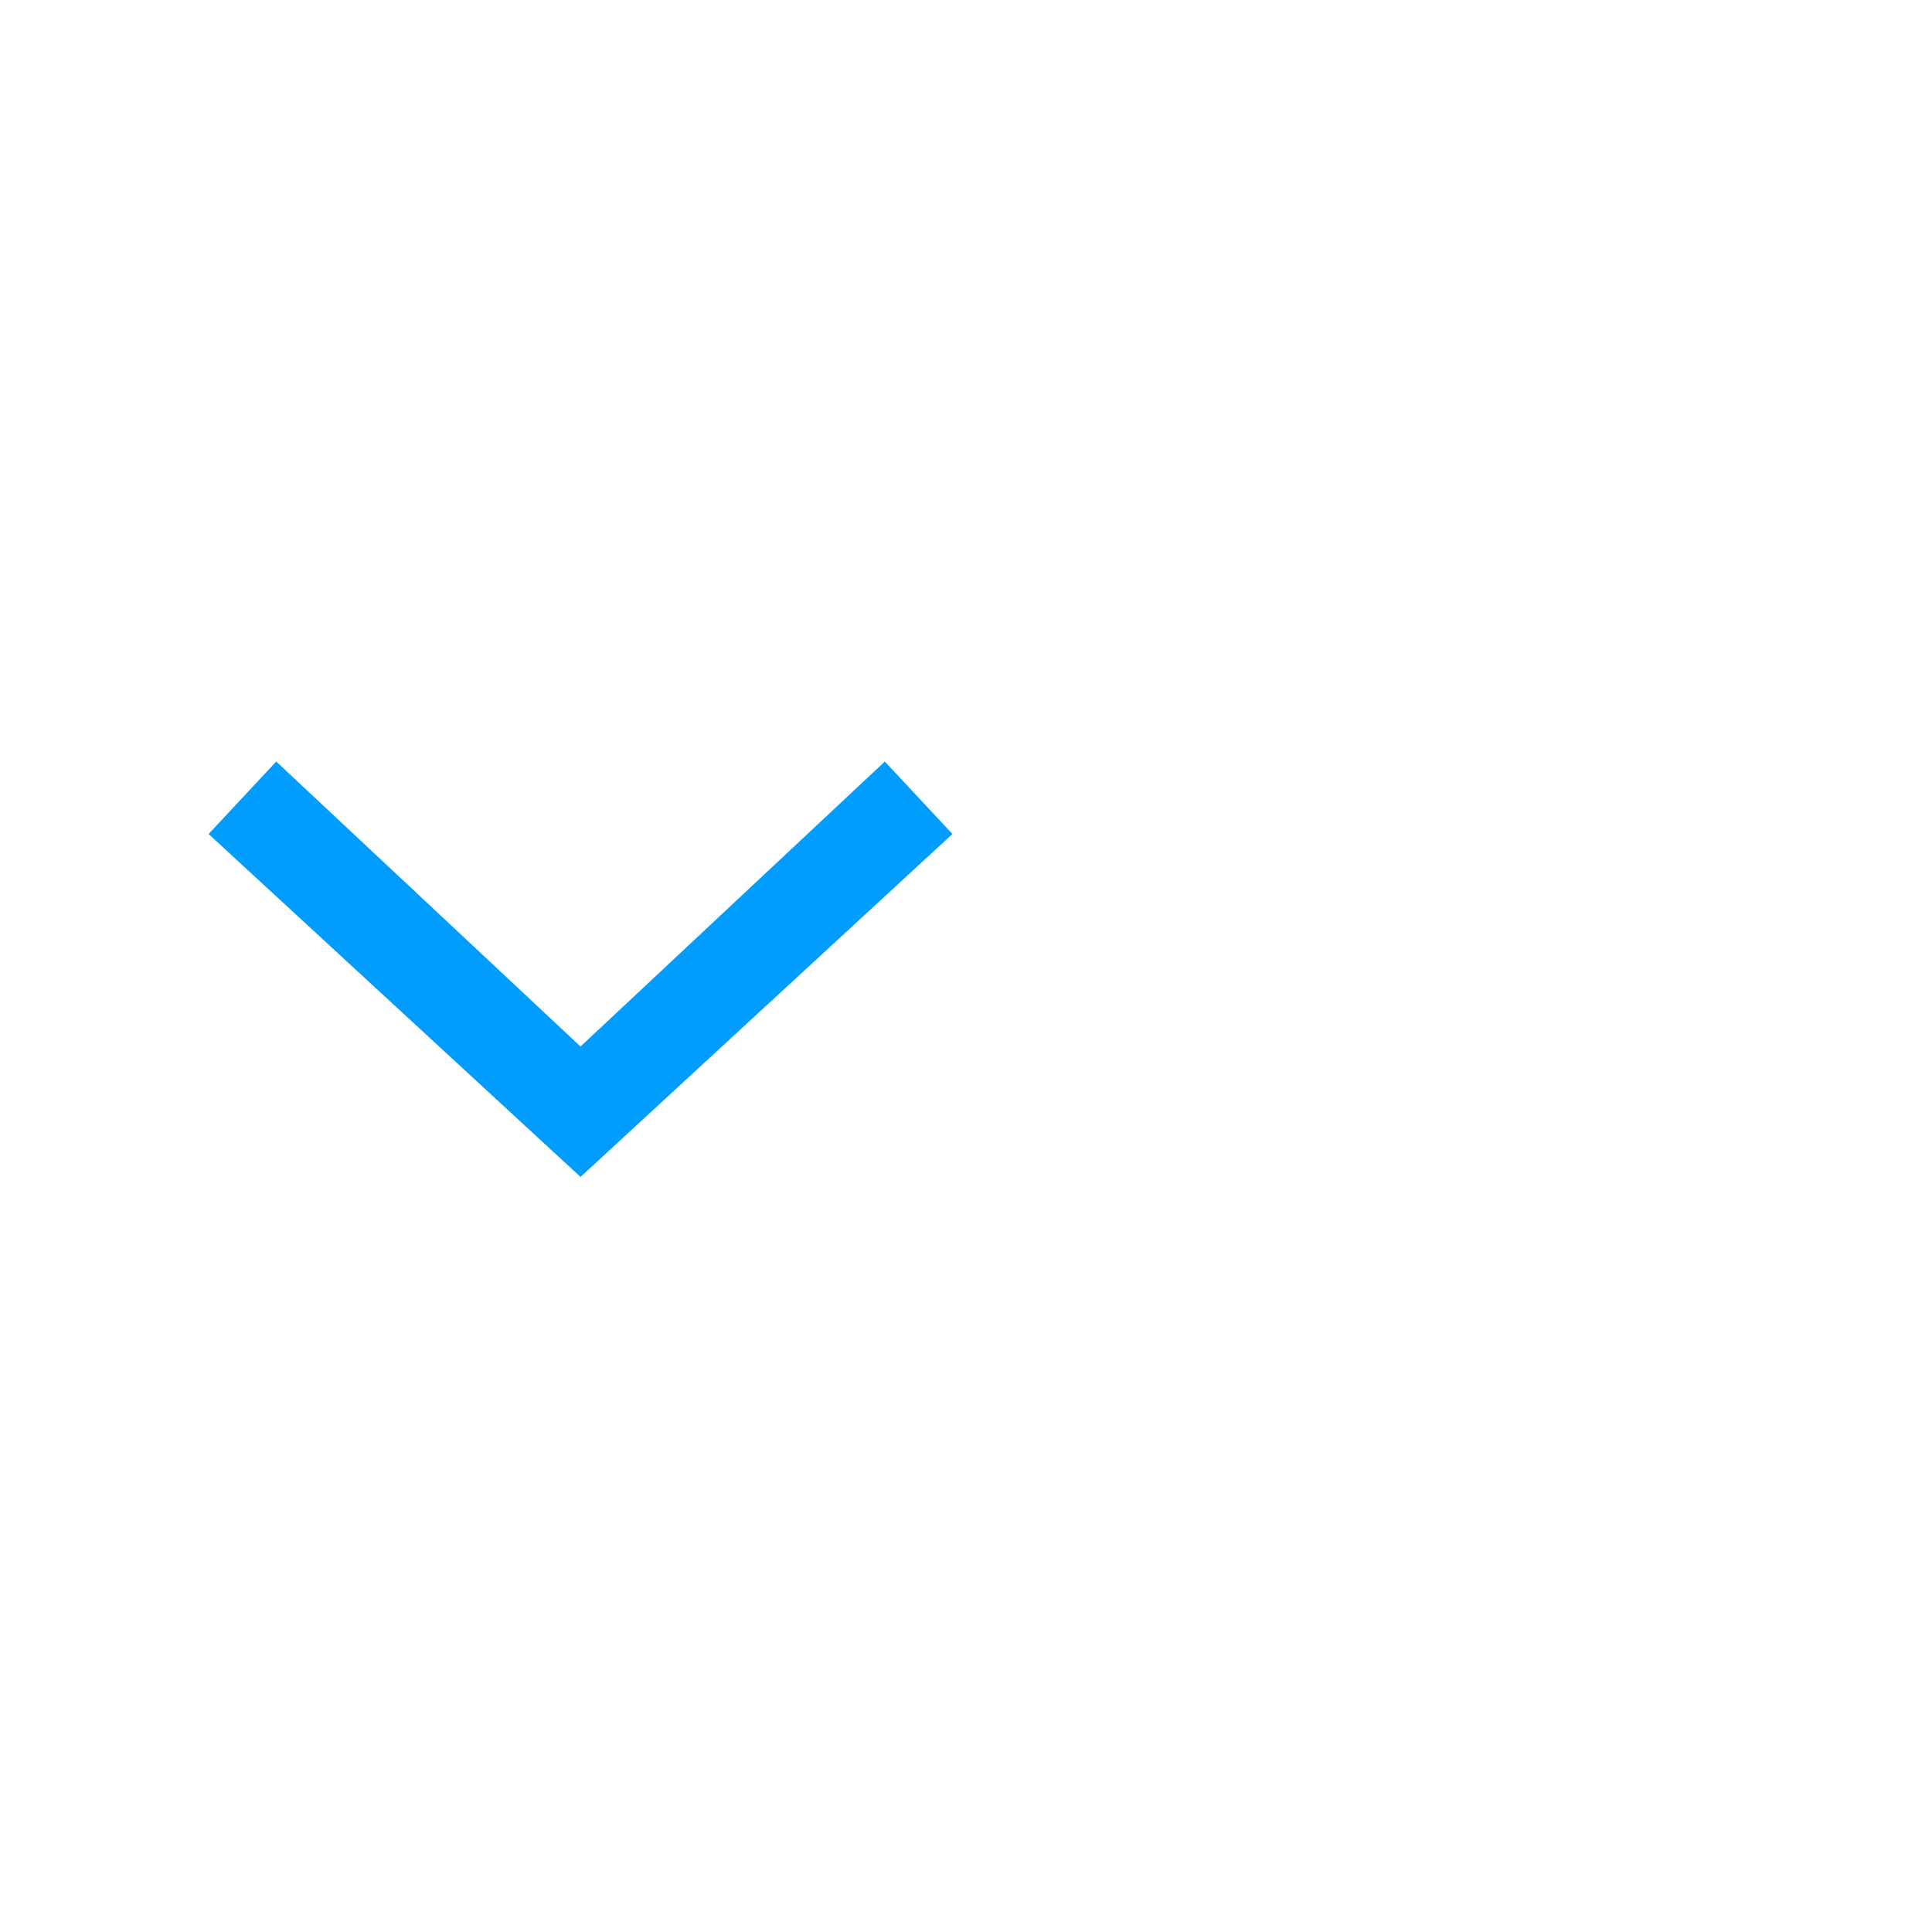 <?xml version="1.0" encoding="UTF-8" standalone="no"?>
<svg
   xmlns:dc="http://purl.org/dc/elements/1.1/"
   xmlns:cc="http://creativecommons.org/ns#"
   xmlns:rdf="http://www.w3.org/1999/02/22-rdf-syntax-ns#"
   xmlns:svg="http://www.w3.org/2000/svg"
   xmlns="http://www.w3.org/2000/svg"
   xmlns:sodipodi="http://sodipodi.sourceforge.net/DTD/sodipodi-0.dtd"
   xmlns:inkscape="http://www.inkscape.org/namespaces/inkscape"
   version="1.1"
   id="svg11"
   inkscape:version="0.92.4 (5da689c313, 2019-01-14)"
   sodipodi:docname="ic-arrow-purple-down.svg"
   x="0px"
   y="0px"
   viewBox="0 0 40 40"
   style="enable-background:new 0 0 40 40;"
   xml:space="preserve"><defs
   id="defs12" />
<style
   type="text/css"
   id="style2">
	.st0{fill-rule:evenodd;clip-rule:evenodd;fill:#2EA1FF;}
	.st1{fill:none;}
</style>
<sodipodi:namedview
   bordercolor="#666666"
   borderopacity="1"
   gridtolerance="10"
   guidetolerance="10"
   id="namedview13"
   inkscape:current-layer="Group_8822"
   inkscape:cx="-4.4360902"
   inkscape:cy="20"
   inkscape:pageopacity="0"
   inkscape:pageshadow="2"
   inkscape:window-height="1377"
   inkscape:window-width="2560"
   inkscape:zoom="6.65"
   objecttolerance="10"
   pagecolor="#ffffff"
   showgrid="false"
   inkscape:document-rotation="0"
   inkscape:window-x="2552"
   inkscape:window-y="-8"
   inkscape:window-maximized="1">
	</sodipodi:namedview>
<desc
   id="desc4">Created with Sketch.</desc>
<g
   id="ComboBox">
	<g
   id="ic-arrow-drop-down"
   transform="translate(0, 8)">
		<g
   id="Group_8822"
   transform="translate(4.319, 7.767)">
			<polygon
   id="Path_18879"
   class="st0"
   points="7.7,8.6 0,1.5 1.4,0 7.7,5.9 14,0 15.4,1.5    "
   style="fill:#009dff;fill-opacity:1" />
		</g>
		<polygon
   id="Rectangle_4407"
   class="st1"
   points="0,0 24,0 24,24 0,24   " />
	</g>
</g>
</svg>